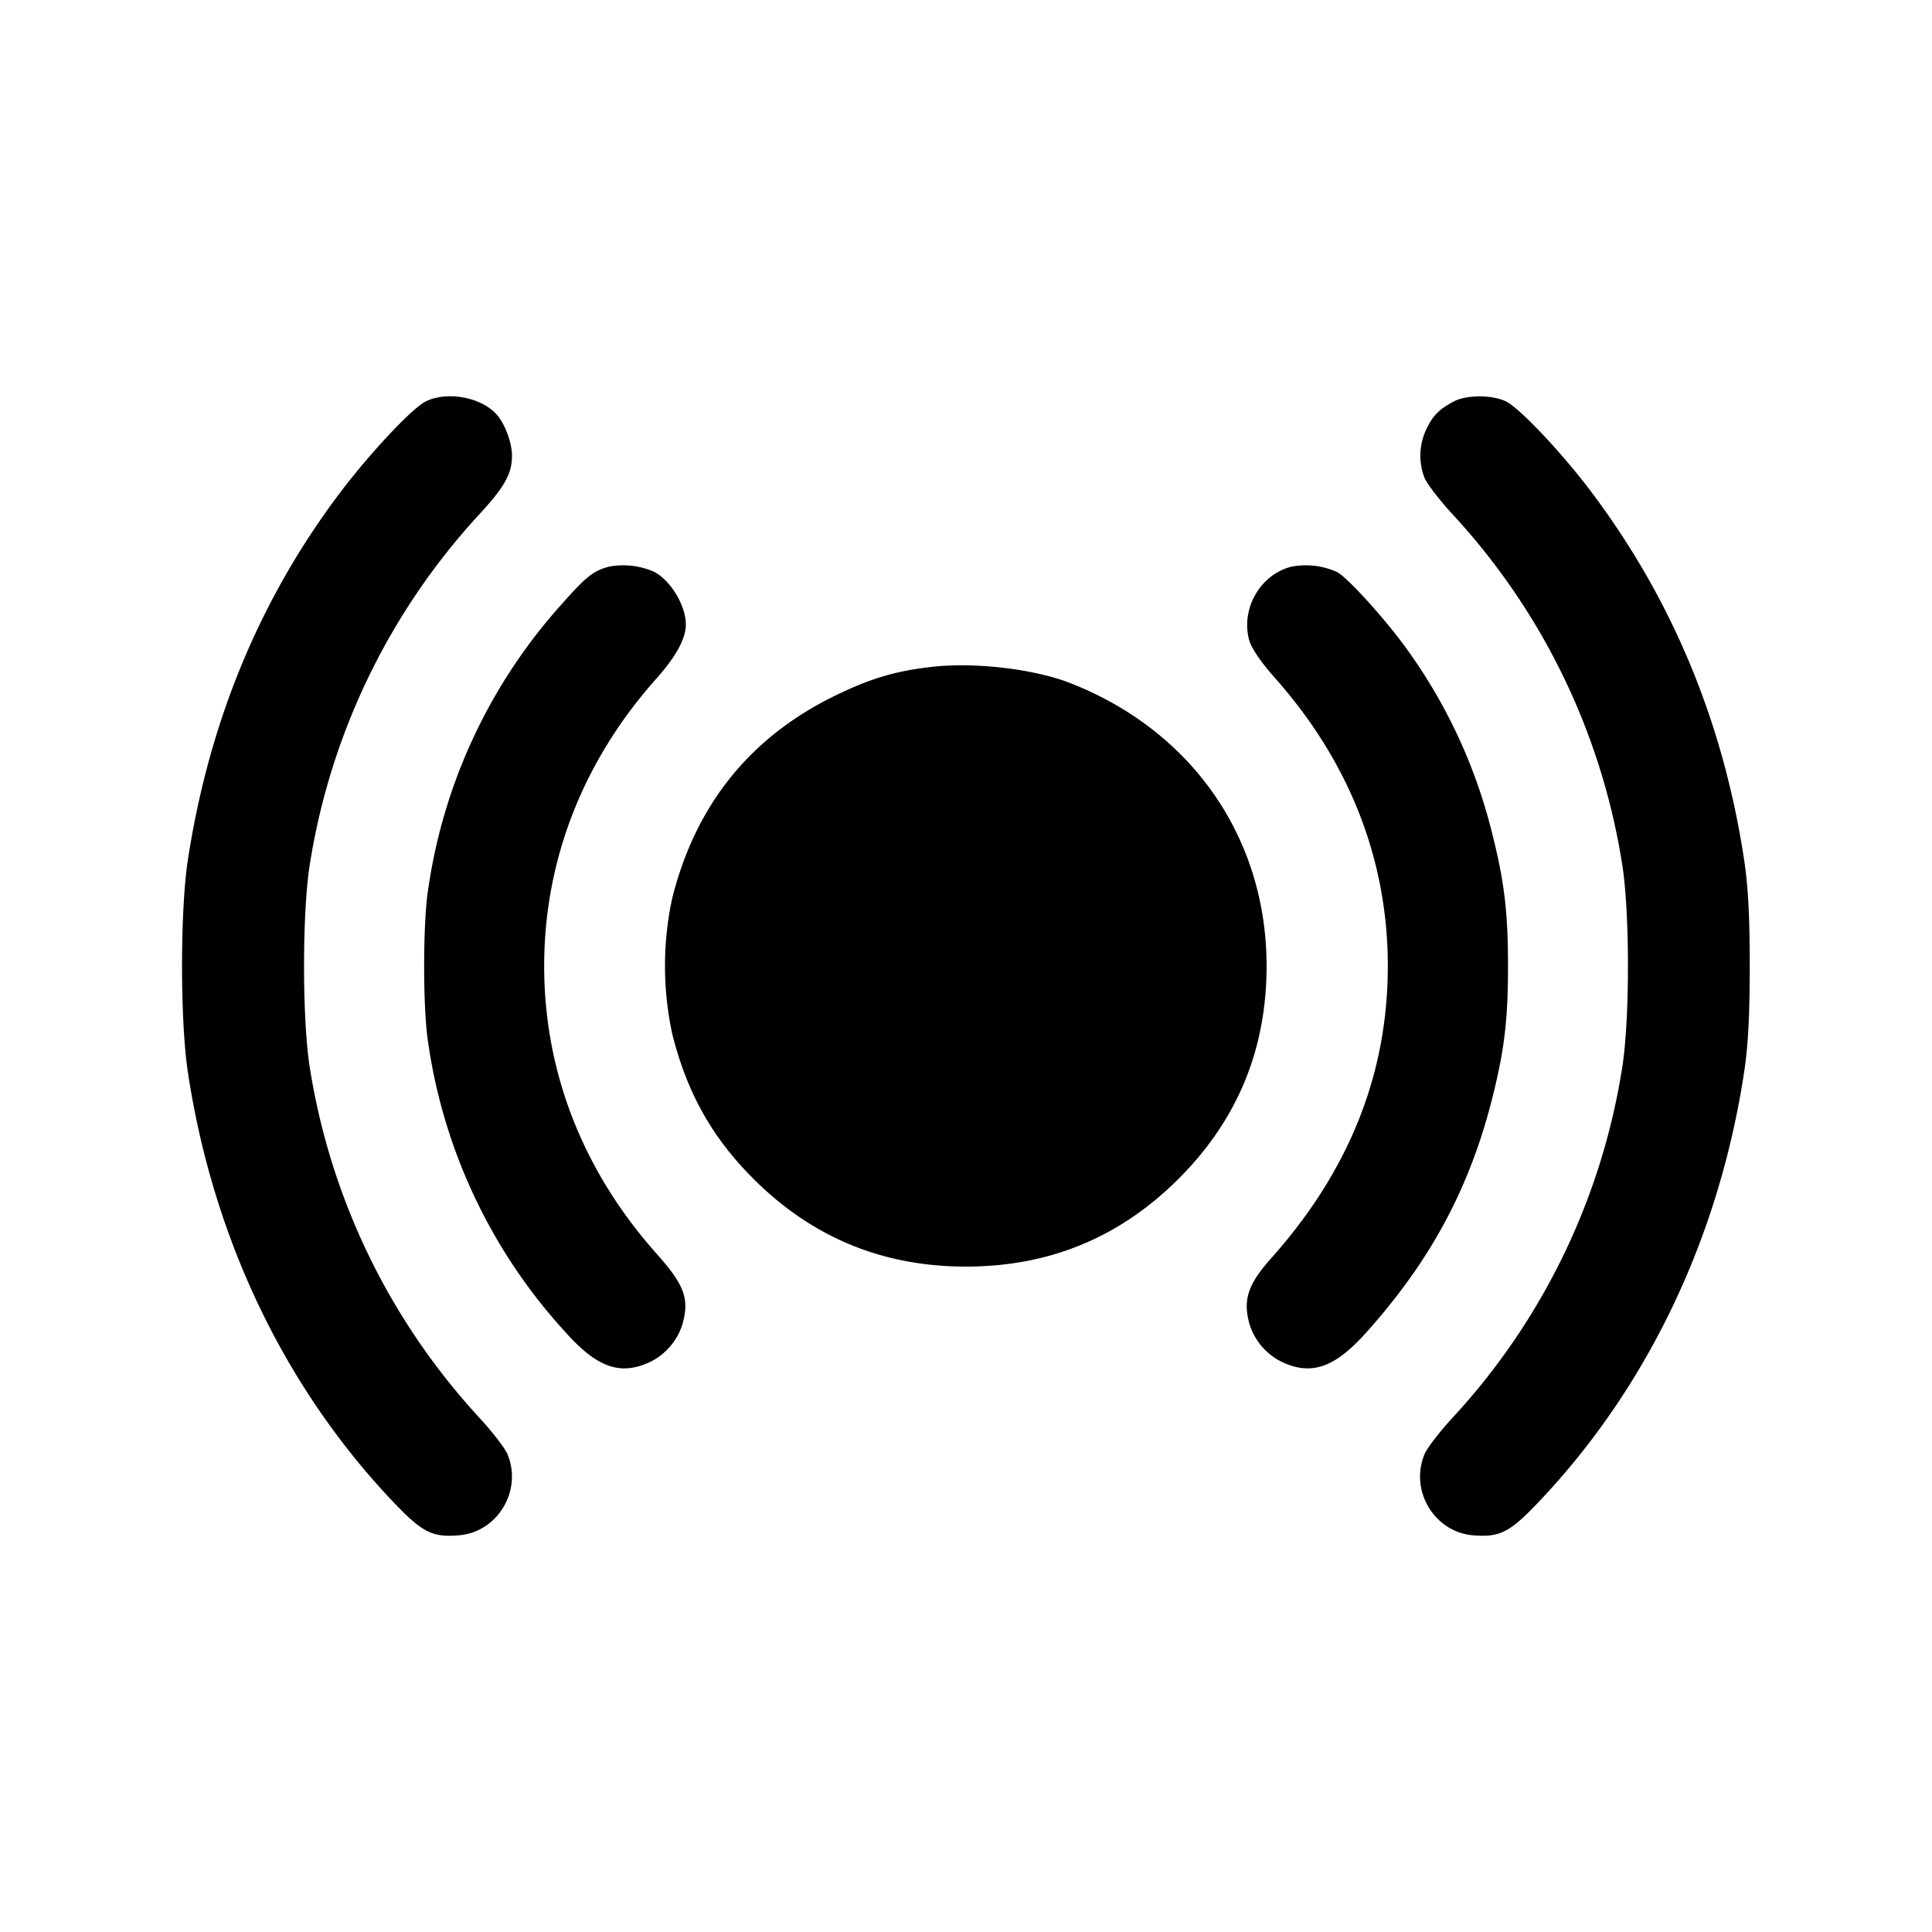 <svg xmlns="http://www.w3.org/2000/svg" viewBox="0 0 24 24"><path d="M5.288 4.987c-.168.083-.693.642-1.065 1.135Q2.731 8.1 2.334 10.68c-.097.635-.097 2.001 0 2.64.31 2.046 1.187 3.889 2.522 5.307.385.409.507.473.846.445.481-.04.79-.557.602-1.008-.03-.073-.186-.275-.345-.448a8.33 8.33 0 0 1-2.107-4.332c-.1-.593-.1-1.975 0-2.568a8.33 8.33 0 0 1 2.107-4.332c.312-.339.401-.5.401-.724 0-.161-.089-.4-.192-.513-.193-.214-.615-.291-.88-.16m12.772 0c-.185.098-.265.179-.345.353a.76.76 0 0 0-.019.596c.03.073.185.275.344.448a8.3 8.3 0 0 1 2.108 4.332c.1.593.1 1.975 0 2.568a8.3 8.3 0 0 1-2.108 4.332c-.159.173-.314.375-.344.448-.188.451.121.968.602 1.008.339.028.461-.036.845-.445 1.333-1.415 2.213-3.267 2.523-5.307.05-.33.07-.704.07-1.32s-.02-.99-.07-1.32q-.389-2.564-1.9-4.572c-.369-.489-.891-1.042-1.061-1.123-.173-.082-.488-.081-.645.002M7.571 7.038c-.191.047-.29.124-.577.449a6.73 6.73 0 0 0-1.677 3.573c-.064.412-.064 1.468 0 1.88a6.75 6.75 0 0 0 1.713 3.615c.386.431.672.533 1.032.37a.78.78 0 0 0 .416-.476c.088-.315.024-.487-.32-.873C7.241 14.547 6.76 13.316 6.76 12c0-1.312.482-2.547 1.392-3.568.248-.279.368-.5.368-.677-.001-.234-.191-.547-.395-.652a.95.95 0 0 0-.554-.065m8.474.001c-.386.094-.633.52-.528.91.028.102.142.271.323.475.923 1.041 1.4 2.258 1.4 3.576 0 1.342-.481 2.547-1.452 3.634-.287.322-.35.514-.266.815a.78.78 0 0 0 .416.476c.36.163.646.061 1.032-.37.8-.891 1.287-1.798 1.568-2.915.15-.596.195-.972.195-1.64s-.045-1.044-.195-1.64A6.6 6.6 0 0 0 17.43 8c-.287-.383-.702-.834-.824-.896a.95.95 0 0 0-.561-.065m-4.45 1.243c-.46.05-.773.142-1.215.357-1.06.514-1.74 1.36-2.03 2.521a4 4 0 0 0 0 1.68c.183.733.493 1.287 1.008 1.802.73.73 1.606 1.092 2.642 1.092s1.912-.362 2.642-1.092 1.092-1.606 1.092-2.642c0-1.589-.926-2.924-2.441-3.515-.441-.173-1.171-.26-1.698-.203" fill-rule="evenodd"/></svg>